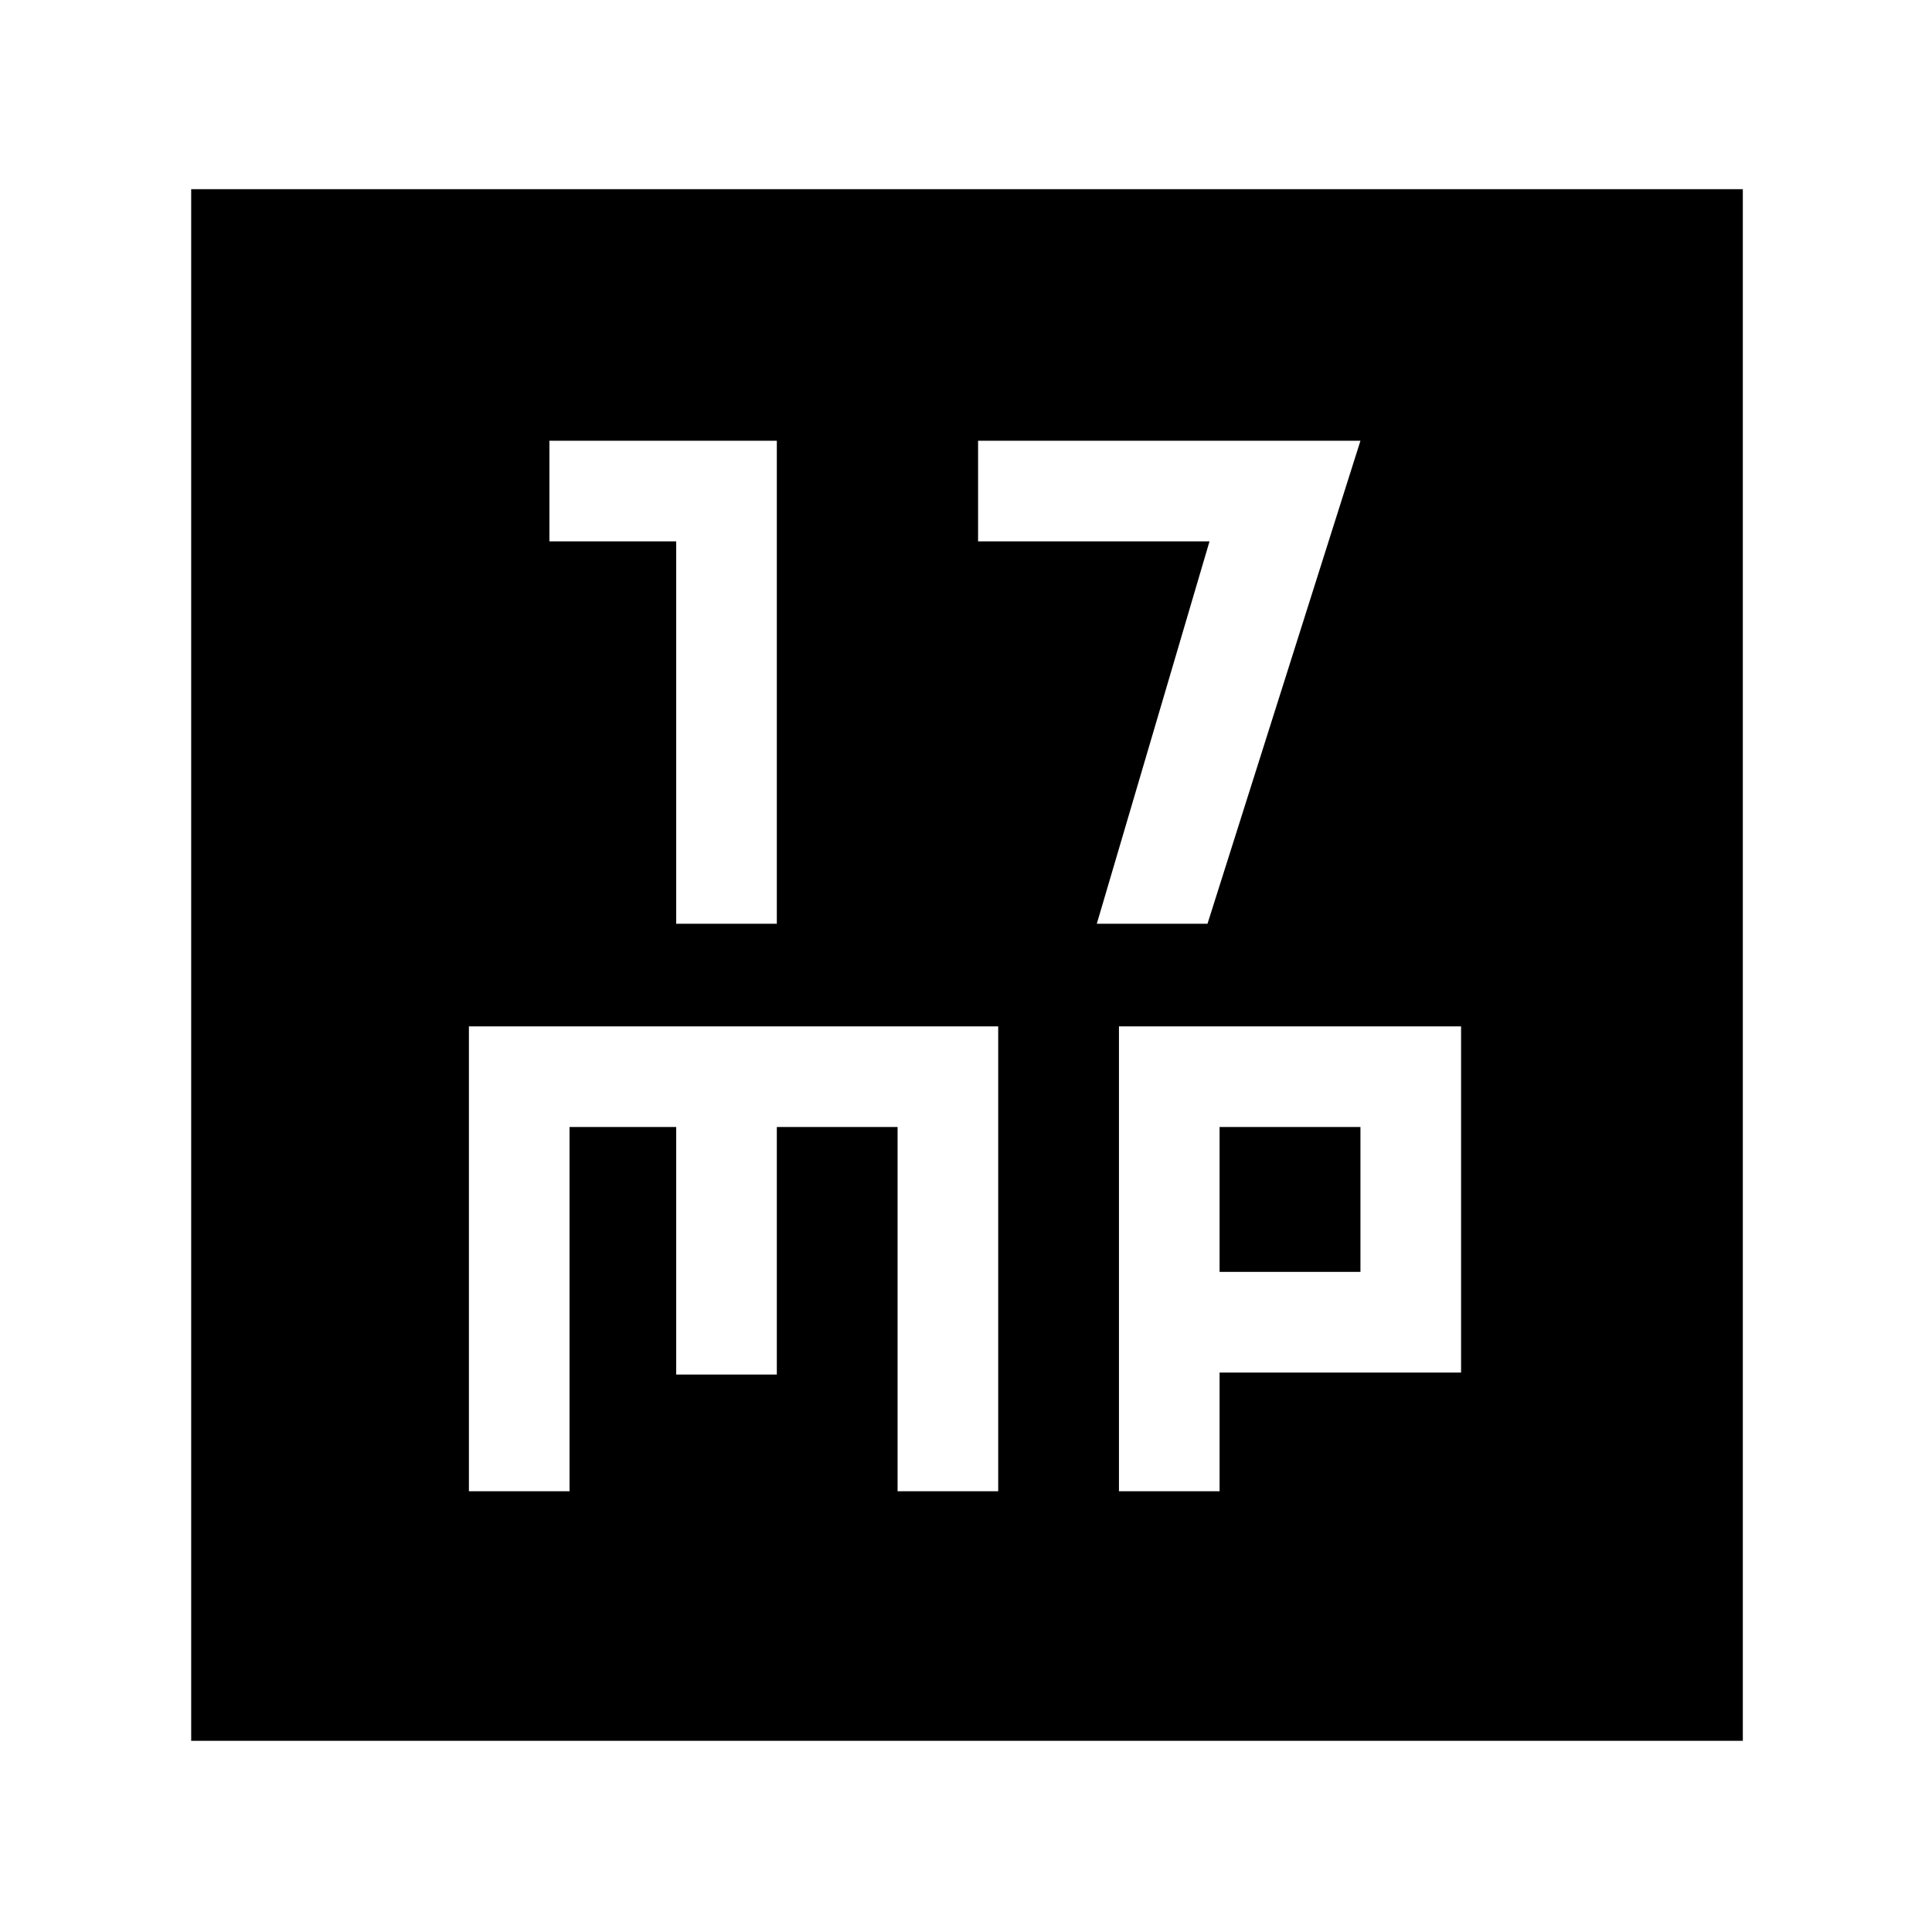 <svg xmlns="http://www.w3.org/2000/svg" height="48" width="48"><path d="M16.8 22.95H19.3V10.95H13.65V13.45H16.8ZM27.25 22.95H30L33.8 10.95H24.3V13.45H30.05ZM4.75 43.25V4.7H43.3V43.25ZM11.65 37.05H14.15V28H16.8V34.15H19.3V28H22.3V37.05H24.8V25.5H11.65ZM27.8 37.05H30.3V34.1H36.3V25.5H27.8ZM30.3 28H33.8V31.6H30.3Z"/></svg>
